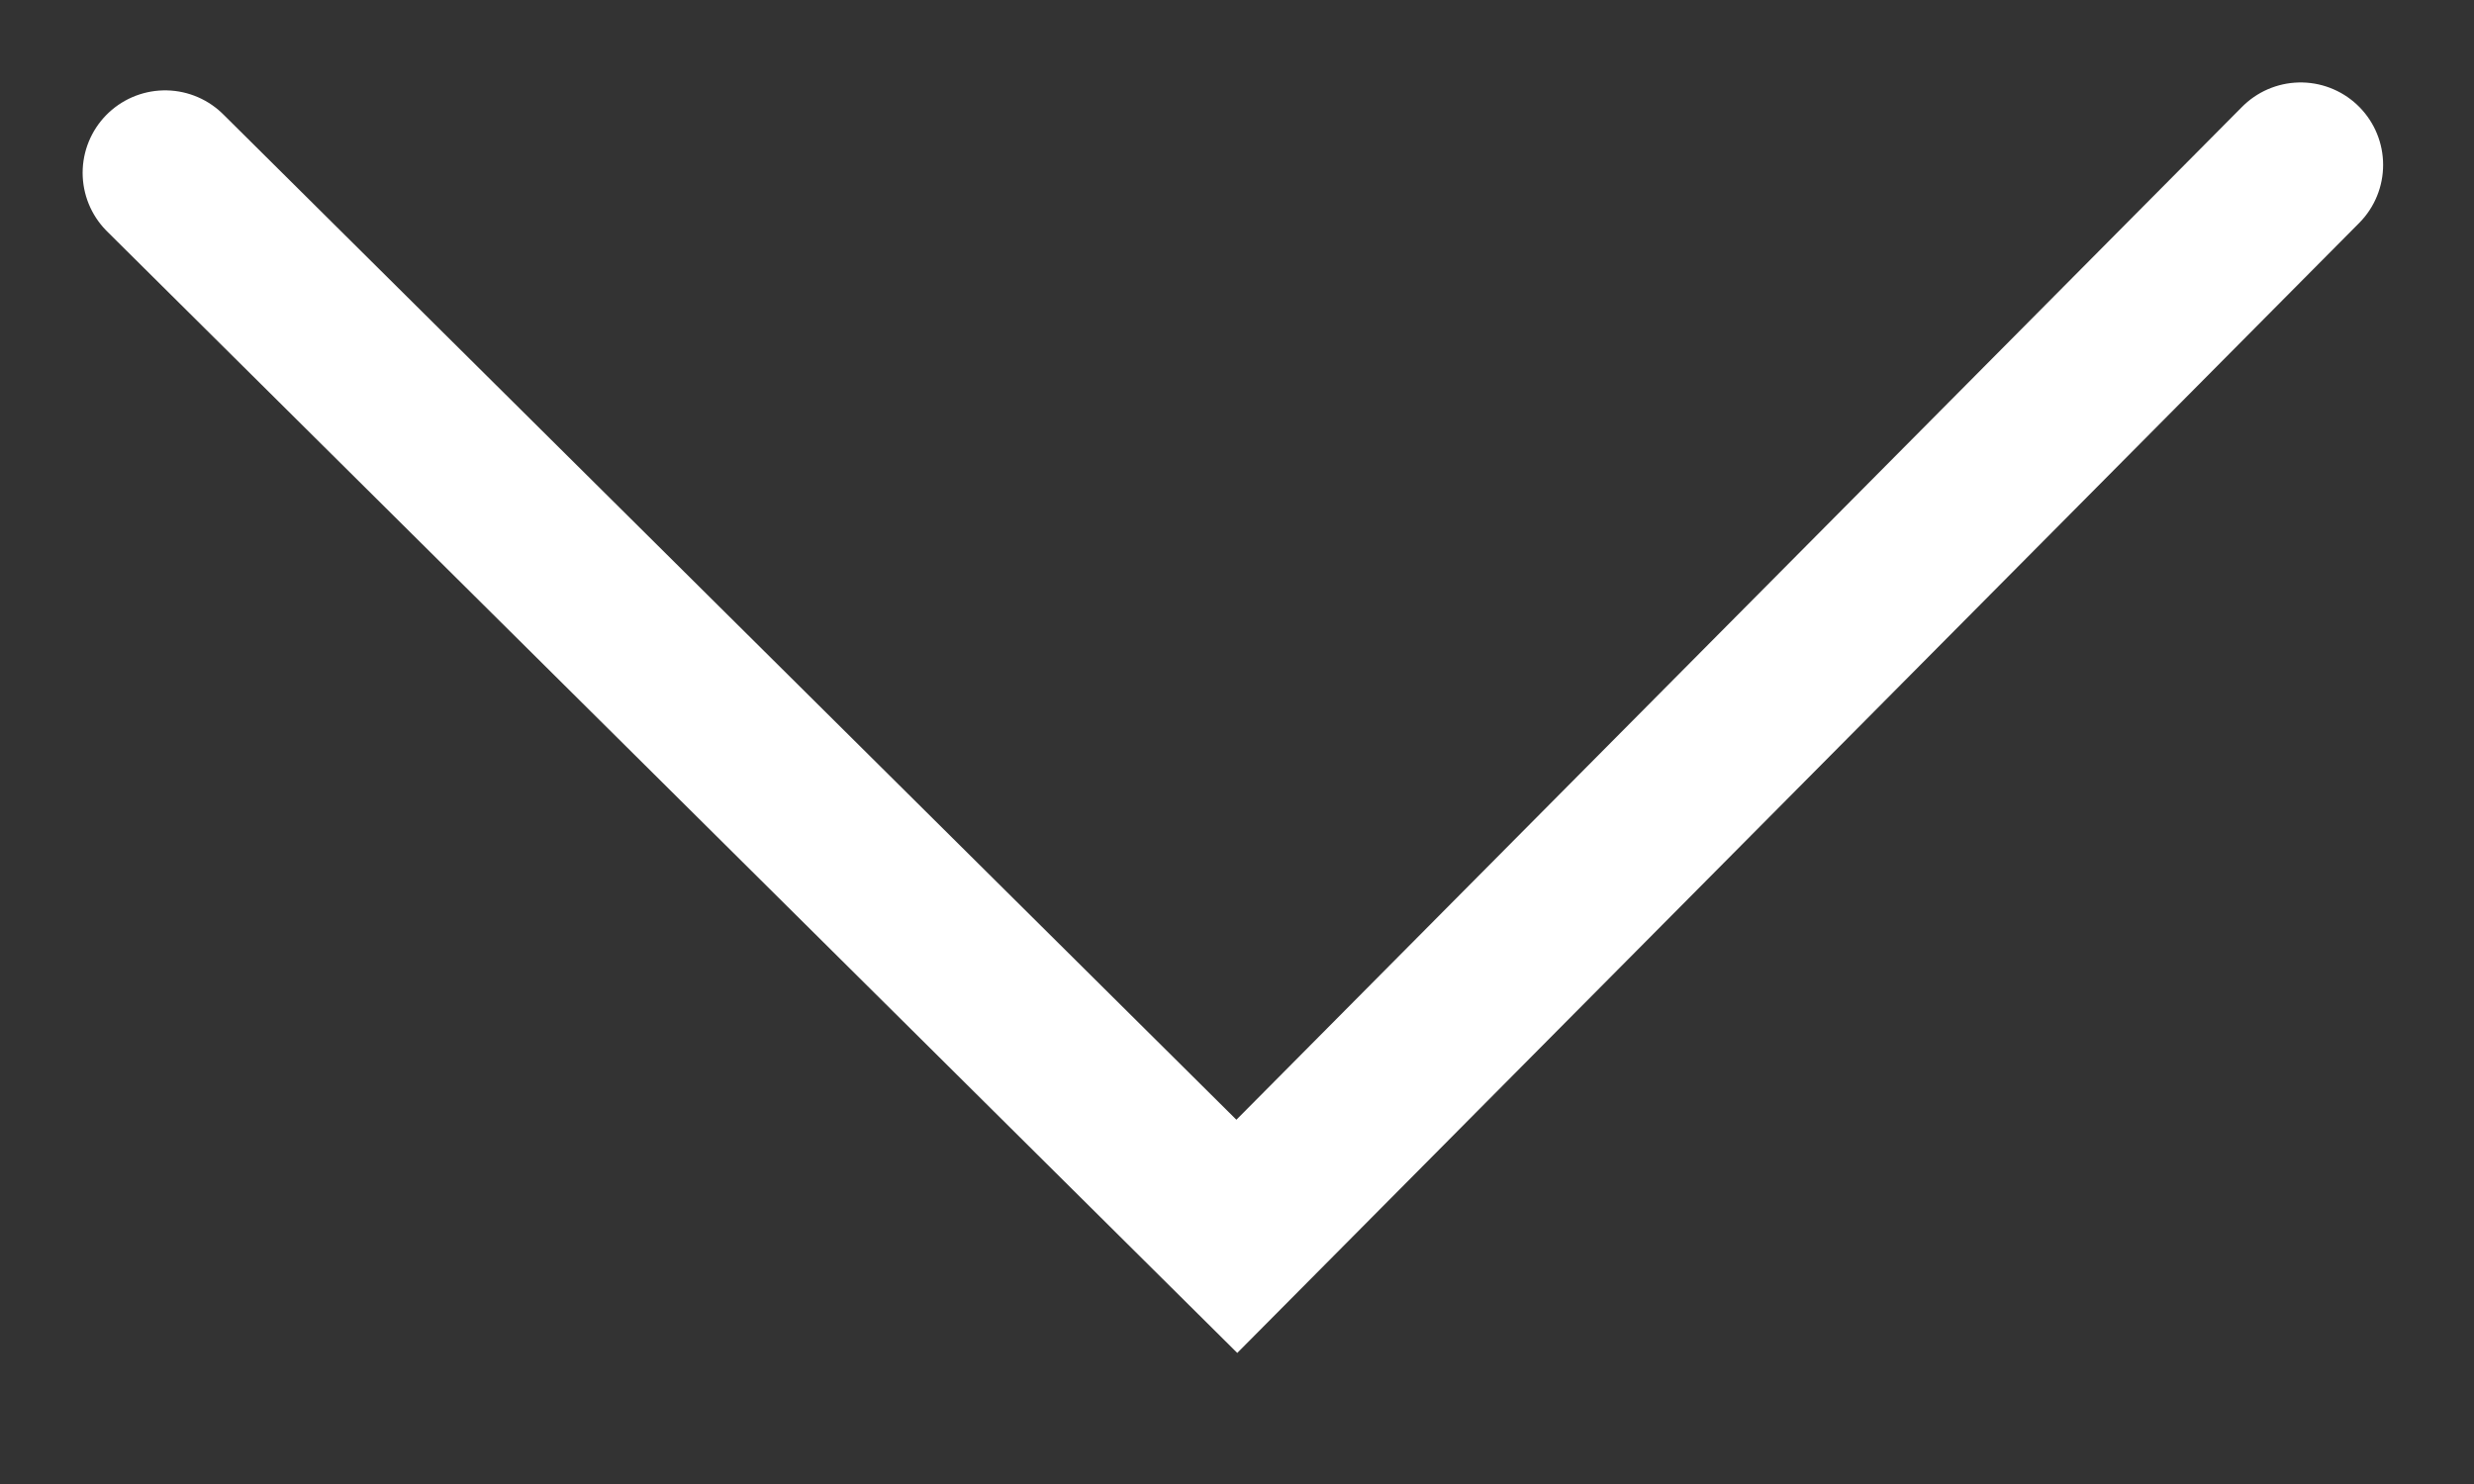 <svg width="15" height="9" viewBox="0 0 15 9" fill="none" xmlns="http://www.w3.org/2000/svg">
<rect x="0" y="0" width="15" height="9" fill="#333333" stroke="none"/>
<path d="M13.949 1L7.499 7.498L1.001 1.048" stroke="white" stroke-linecap="round"/>
</svg>
